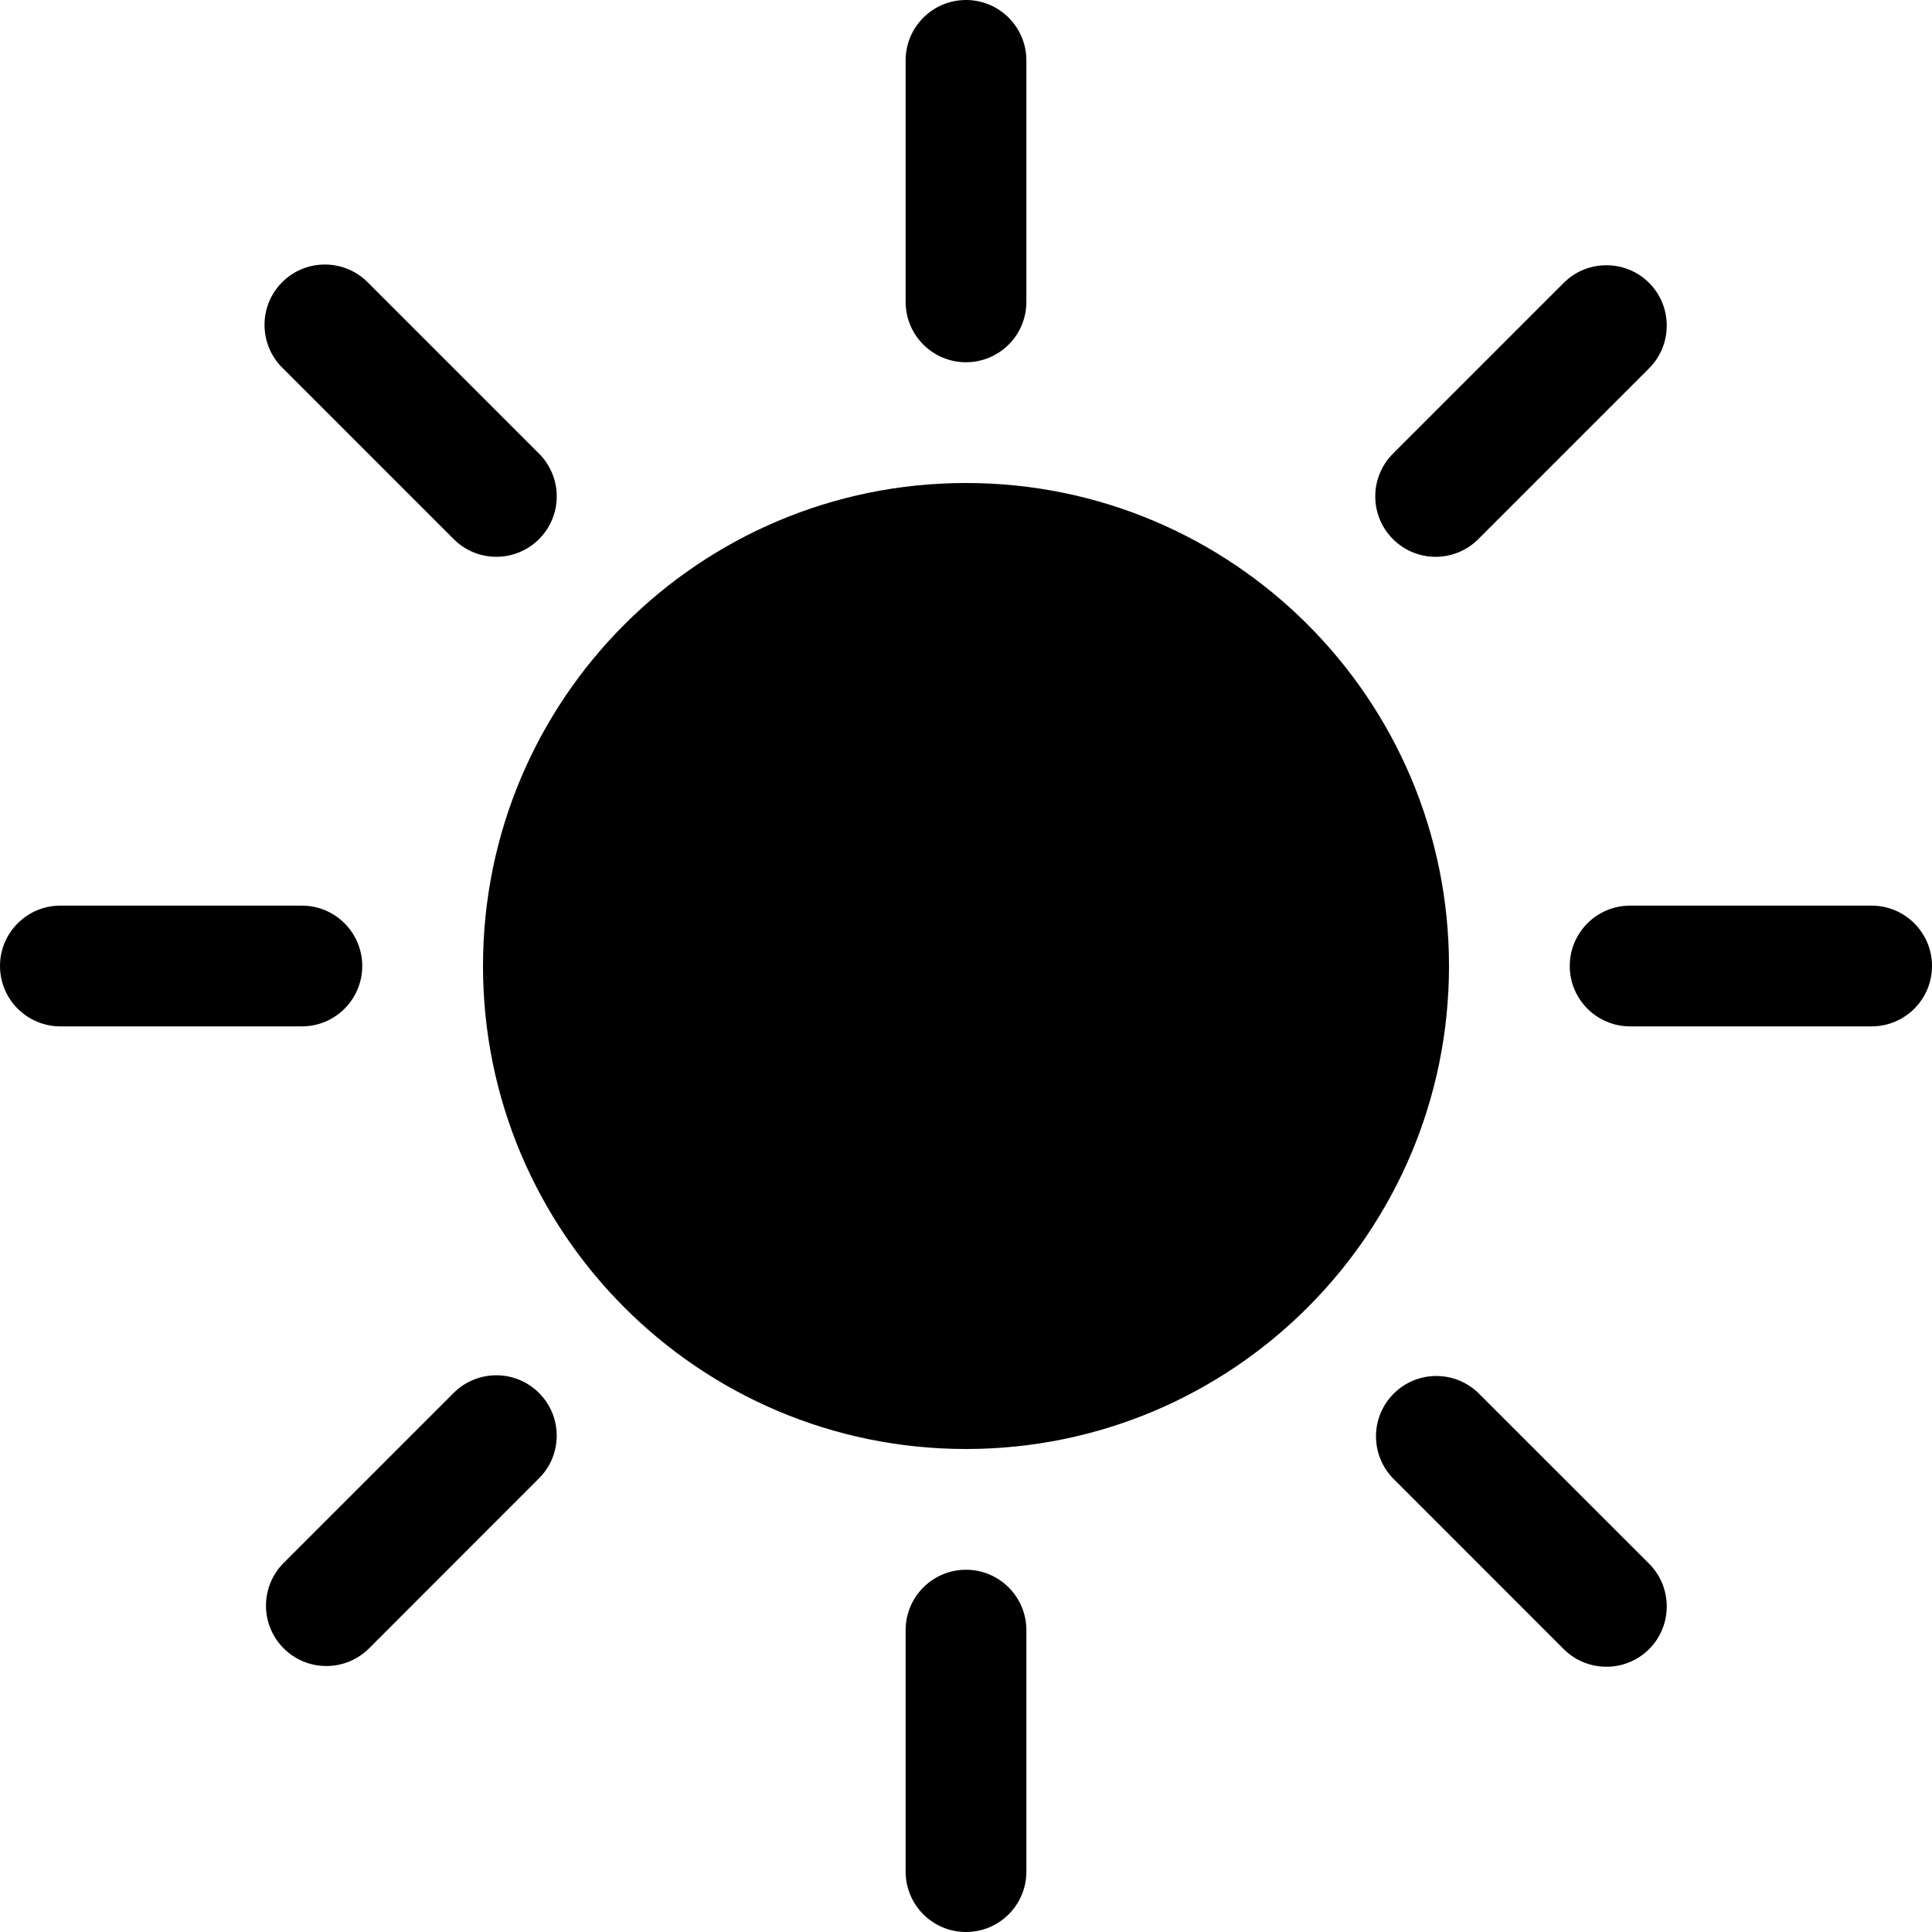 ﻿<?xml version="1.0" encoding="utf-8"?>
<svg version="1.1" xmlns:xlink="http://www.w3.org/1999/xlink" width="24px" height="24px" xmlns="http://www.w3.org/2000/svg">
  <defs>
    <pattern id="BGPattern" patternUnits="userSpaceOnUse" alignment="0 0" imageRepeat="None" />
    <mask fill="white" id="Clip6361">
      <path d="M 12 18  C 15.314 18  18 15.314  18 12  C 18 8.686  15.314 6  12 6  C 8.686 6  6 8.686  6 12  C 6 15.314  8.686 18  12 18  Z M 11.25 0.75  C 11.25 0.336  11.586 0  12 0  C 12.414 0  12.75 0.336  12.75 0.75  L 12.75 3.75  C 12.75 4.164  12.414 4.5  12 4.5  C 11.586 4.5  11.25 4.164  11.25 3.75  L 11.25 0.75  Z M 11.25 20.25  C 11.25 19.836  11.586 19.5  12 19.5  C 12.414 19.5  12.75 19.836  12.75 20.25  L 12.75 23.25  C 12.75 23.664  12.414 24  12 24  C 11.586 24  11.25 23.664  11.25 23.25  L 11.25 20.25  Z M 23.25 11.25  C 23.664 11.25  24 11.586  24 12  C 24 12.414  23.664 12.75  23.25 12.75  L 20.25 12.75  C 19.836 12.75  19.5 12.414  19.5 12  C 19.5 11.586  19.836 11.25  20.25 11.25  L 23.25 11.25  Z M 3.75 11.25  C 4.164 11.25  4.5 11.586  4.5 12  C 4.5 12.414  4.164 12.75  3.75 12.75  L 0.75 12.75  C 0.336 12.75  0 12.414  0 12  C 0 11.586  0.336 11.25  0.75 11.25  L 3.75 11.25  Z M 19.425 3.514  C 19.718 3.222  20.193 3.222  20.486 3.514  C 20.778 3.807  20.778 4.282  20.486 4.575  L 18.364 6.697  C 18.224 6.838  18.033 6.917  17.834 6.917  C 17.42 6.917  17.084 6.581  17.084 6.166  C 17.084 5.967  17.163 5.776  17.304 5.635  L 19.425 3.514  Z M 5.635 17.304  C 5.928 17.011  6.403 17.011  6.696 17.304  C 6.989 17.597  6.989 18.072  6.696 18.364  L 4.575 20.486  C 4.435 20.621  4.248 20.696  4.054 20.696  C 3.64 20.696  3.304 20.36  3.304 19.946  C 3.304 19.752  3.379 19.565  3.514 19.425  L 5.635 17.304  Z M 20.486 19.425  C 20.778 19.718  20.778 20.193  20.486 20.486  C 20.193 20.778  19.718 20.778  19.425 20.486  L 17.304 18.364  C 17.169 18.225  17.093 18.038  17.093 17.843  C 17.093 17.429  17.429 17.093  17.843 17.093  C 18.038 17.093  18.225 17.169  18.364 17.304  L 20.486 19.425  Z M 6.916 6.166  C 6.916 6.366  6.837 6.557  6.696 6.697  C 6.403 6.99  5.928 6.99  5.636 6.697  L 3.514 4.575  C 3.368 4.434  3.286 4.239  3.286 4.036  C 3.286 3.621  3.621 3.286  4.036 3.286  C 4.239 3.286  4.434 3.368  4.575 3.514  L 6.696 5.635  C 6.837 5.776  6.916 5.967  6.916 6.166  Z " fill-rule="evenodd" />
    </mask>
  </defs>
  <g>
    <path d="M 12 18  C 15.314 18  18 15.314  18 12  C 18 8.686  15.314 6  12 6  C 8.686 6  6 8.686  6 12  C 6 15.314  8.686 18  12 18  Z M 11.25 0.75  C 11.25 0.336  11.586 0  12 0  C 12.414 0  12.75 0.336  12.75 0.75  L 12.75 3.75  C 12.75 4.164  12.414 4.5  12 4.5  C 11.586 4.5  11.25 4.164  11.25 3.75  L 11.25 0.75  Z M 11.25 20.25  C 11.25 19.836  11.586 19.5  12 19.5  C 12.414 19.5  12.75 19.836  12.75 20.25  L 12.75 23.25  C 12.75 23.664  12.414 24  12 24  C 11.586 24  11.25 23.664  11.25 23.25  L 11.25 20.25  Z M 23.25 11.25  C 23.664 11.25  24 11.586  24 12  C 24 12.414  23.664 12.75  23.25 12.75  L 20.25 12.75  C 19.836 12.75  19.5 12.414  19.5 12  C 19.5 11.586  19.836 11.25  20.25 11.25  L 23.25 11.25  Z M 3.75 11.25  C 4.164 11.25  4.5 11.586  4.5 12  C 4.5 12.414  4.164 12.75  3.75 12.75  L 0.75 12.75  C 0.336 12.75  0 12.414  0 12  C 0 11.586  0.336 11.25  0.75 11.25  L 3.75 11.25  Z M 19.425 3.514  C 19.718 3.222  20.193 3.222  20.486 3.514  C 20.778 3.807  20.778 4.282  20.486 4.575  L 18.364 6.697  C 18.224 6.838  18.033 6.917  17.834 6.917  C 17.42 6.917  17.084 6.581  17.084 6.166  C 17.084 5.967  17.163 5.776  17.304 5.635  L 19.425 3.514  Z M 5.635 17.304  C 5.928 17.011  6.403 17.011  6.696 17.304  C 6.989 17.597  6.989 18.072  6.696 18.364  L 4.575 20.486  C 4.435 20.621  4.248 20.696  4.054 20.696  C 3.64 20.696  3.304 20.36  3.304 19.946  C 3.304 19.752  3.379 19.565  3.514 19.425  L 5.635 17.304  Z M 20.486 19.425  C 20.778 19.718  20.778 20.193  20.486 20.486  C 20.193 20.778  19.718 20.778  19.425 20.486  L 17.304 18.364  C 17.169 18.225  17.093 18.038  17.093 17.843  C 17.093 17.429  17.429 17.093  17.843 17.093  C 18.038 17.093  18.225 17.169  18.364 17.304  L 20.486 19.425  Z M 6.916 6.166  C 6.916 6.366  6.837 6.557  6.696 6.697  C 6.403 6.99  5.928 6.99  5.636 6.697  L 3.514 4.575  C 3.368 4.434  3.286 4.239  3.286 4.036  C 3.286 3.621  3.621 3.286  4.036 3.286  C 4.239 3.286  4.434 3.368  4.575 3.514  L 6.696 5.635  C 6.837 5.776  6.916 5.967  6.916 6.166  Z " fill-rule="nonzero" fill="rgba(0, 0, 0, 1)" stroke="none" class="fill" />
    <path d="M 12 18  C 15.314 18  18 15.314  18 12  C 18 8.686  15.314 6  12 6  C 8.686 6  6 8.686  6 12  C 6 15.314  8.686 18  12 18  Z " stroke-width="0" stroke-dasharray="0" stroke="rgba(255, 255, 255, 0)" fill="none" class="stroke" mask="url(#Clip6361)" />
    <path d="M 11.25 0.75  C 11.25 0.336  11.586 0  12 0  C 12.414 0  12.75 0.336  12.75 0.75  L 12.75 3.75  C 12.75 4.164  12.414 4.5  12 4.5  C 11.586 4.5  11.25 4.164  11.25 3.75  L 11.25 0.75  Z " stroke-width="0" stroke-dasharray="0" stroke="rgba(255, 255, 255, 0)" fill="none" class="stroke" mask="url(#Clip6361)" />
    <path d="M 11.25 20.25  C 11.25 19.836  11.586 19.5  12 19.5  C 12.414 19.5  12.75 19.836  12.75 20.25  L 12.75 23.25  C 12.75 23.664  12.414 24  12 24  C 11.586 24  11.25 23.664  11.25 23.25  L 11.25 20.25  Z " stroke-width="0" stroke-dasharray="0" stroke="rgba(255, 255, 255, 0)" fill="none" class="stroke" mask="url(#Clip6361)" />
    <path d="M 23.25 11.25  C 23.664 11.25  24 11.586  24 12  C 24 12.414  23.664 12.75  23.25 12.75  L 20.25 12.75  C 19.836 12.75  19.5 12.414  19.5 12  C 19.5 11.586  19.836 11.25  20.25 11.25  L 23.25 11.25  Z " stroke-width="0" stroke-dasharray="0" stroke="rgba(255, 255, 255, 0)" fill="none" class="stroke" mask="url(#Clip6361)" />
    <path d="M 3.75 11.25  C 4.164 11.25  4.5 11.586  4.5 12  C 4.5 12.414  4.164 12.75  3.75 12.75  L 0.75 12.75  C 0.336 12.75  0 12.414  0 12  C 0 11.586  0.336 11.25  0.75 11.25  L 3.75 11.25  Z " stroke-width="0" stroke-dasharray="0" stroke="rgba(255, 255, 255, 0)" fill="none" class="stroke" mask="url(#Clip6361)" />
    <path d="M 19.425 3.514  C 19.718 3.222  20.193 3.222  20.486 3.514  C 20.778 3.807  20.778 4.282  20.486 4.575  L 18.364 6.697  C 18.224 6.838  18.033 6.917  17.834 6.917  C 17.42 6.917  17.084 6.581  17.084 6.166  C 17.084 5.967  17.163 5.776  17.304 5.635  L 19.425 3.514  Z " stroke-width="0" stroke-dasharray="0" stroke="rgba(255, 255, 255, 0)" fill="none" class="stroke" mask="url(#Clip6361)" />
    <path d="M 5.635 17.304  C 5.928 17.011  6.403 17.011  6.696 17.304  C 6.989 17.597  6.989 18.072  6.696 18.364  L 4.575 20.486  C 4.435 20.621  4.248 20.696  4.054 20.696  C 3.64 20.696  3.304 20.36  3.304 19.946  C 3.304 19.752  3.379 19.565  3.514 19.425  L 5.635 17.304  Z " stroke-width="0" stroke-dasharray="0" stroke="rgba(255, 255, 255, 0)" fill="none" class="stroke" mask="url(#Clip6361)" />
    <path d="M 20.486 19.425  C 20.778 19.718  20.778 20.193  20.486 20.486  C 20.193 20.778  19.718 20.778  19.425 20.486  L 17.304 18.364  C 17.169 18.225  17.093 18.038  17.093 17.843  C 17.093 17.429  17.429 17.093  17.843 17.093  C 18.038 17.093  18.225 17.169  18.364 17.304  L 20.486 19.425  Z " stroke-width="0" stroke-dasharray="0" stroke="rgba(255, 255, 255, 0)" fill="none" class="stroke" mask="url(#Clip6361)" />
    <path d="M 6.916 6.166  C 6.916 6.366  6.837 6.557  6.696 6.697  C 6.403 6.99  5.928 6.99  5.636 6.697  L 3.514 4.575  C 3.368 4.434  3.286 4.239  3.286 4.036  C 3.286 3.621  3.621 3.286  4.036 3.286  C 4.239 3.286  4.434 3.368  4.575 3.514  L 6.696 5.635  C 6.837 5.776  6.916 5.967  6.916 6.166  Z " stroke-width="0" stroke-dasharray="0" stroke="rgba(255, 255, 255, 0)" fill="none" class="stroke" mask="url(#Clip6361)" />
  </g>
</svg>